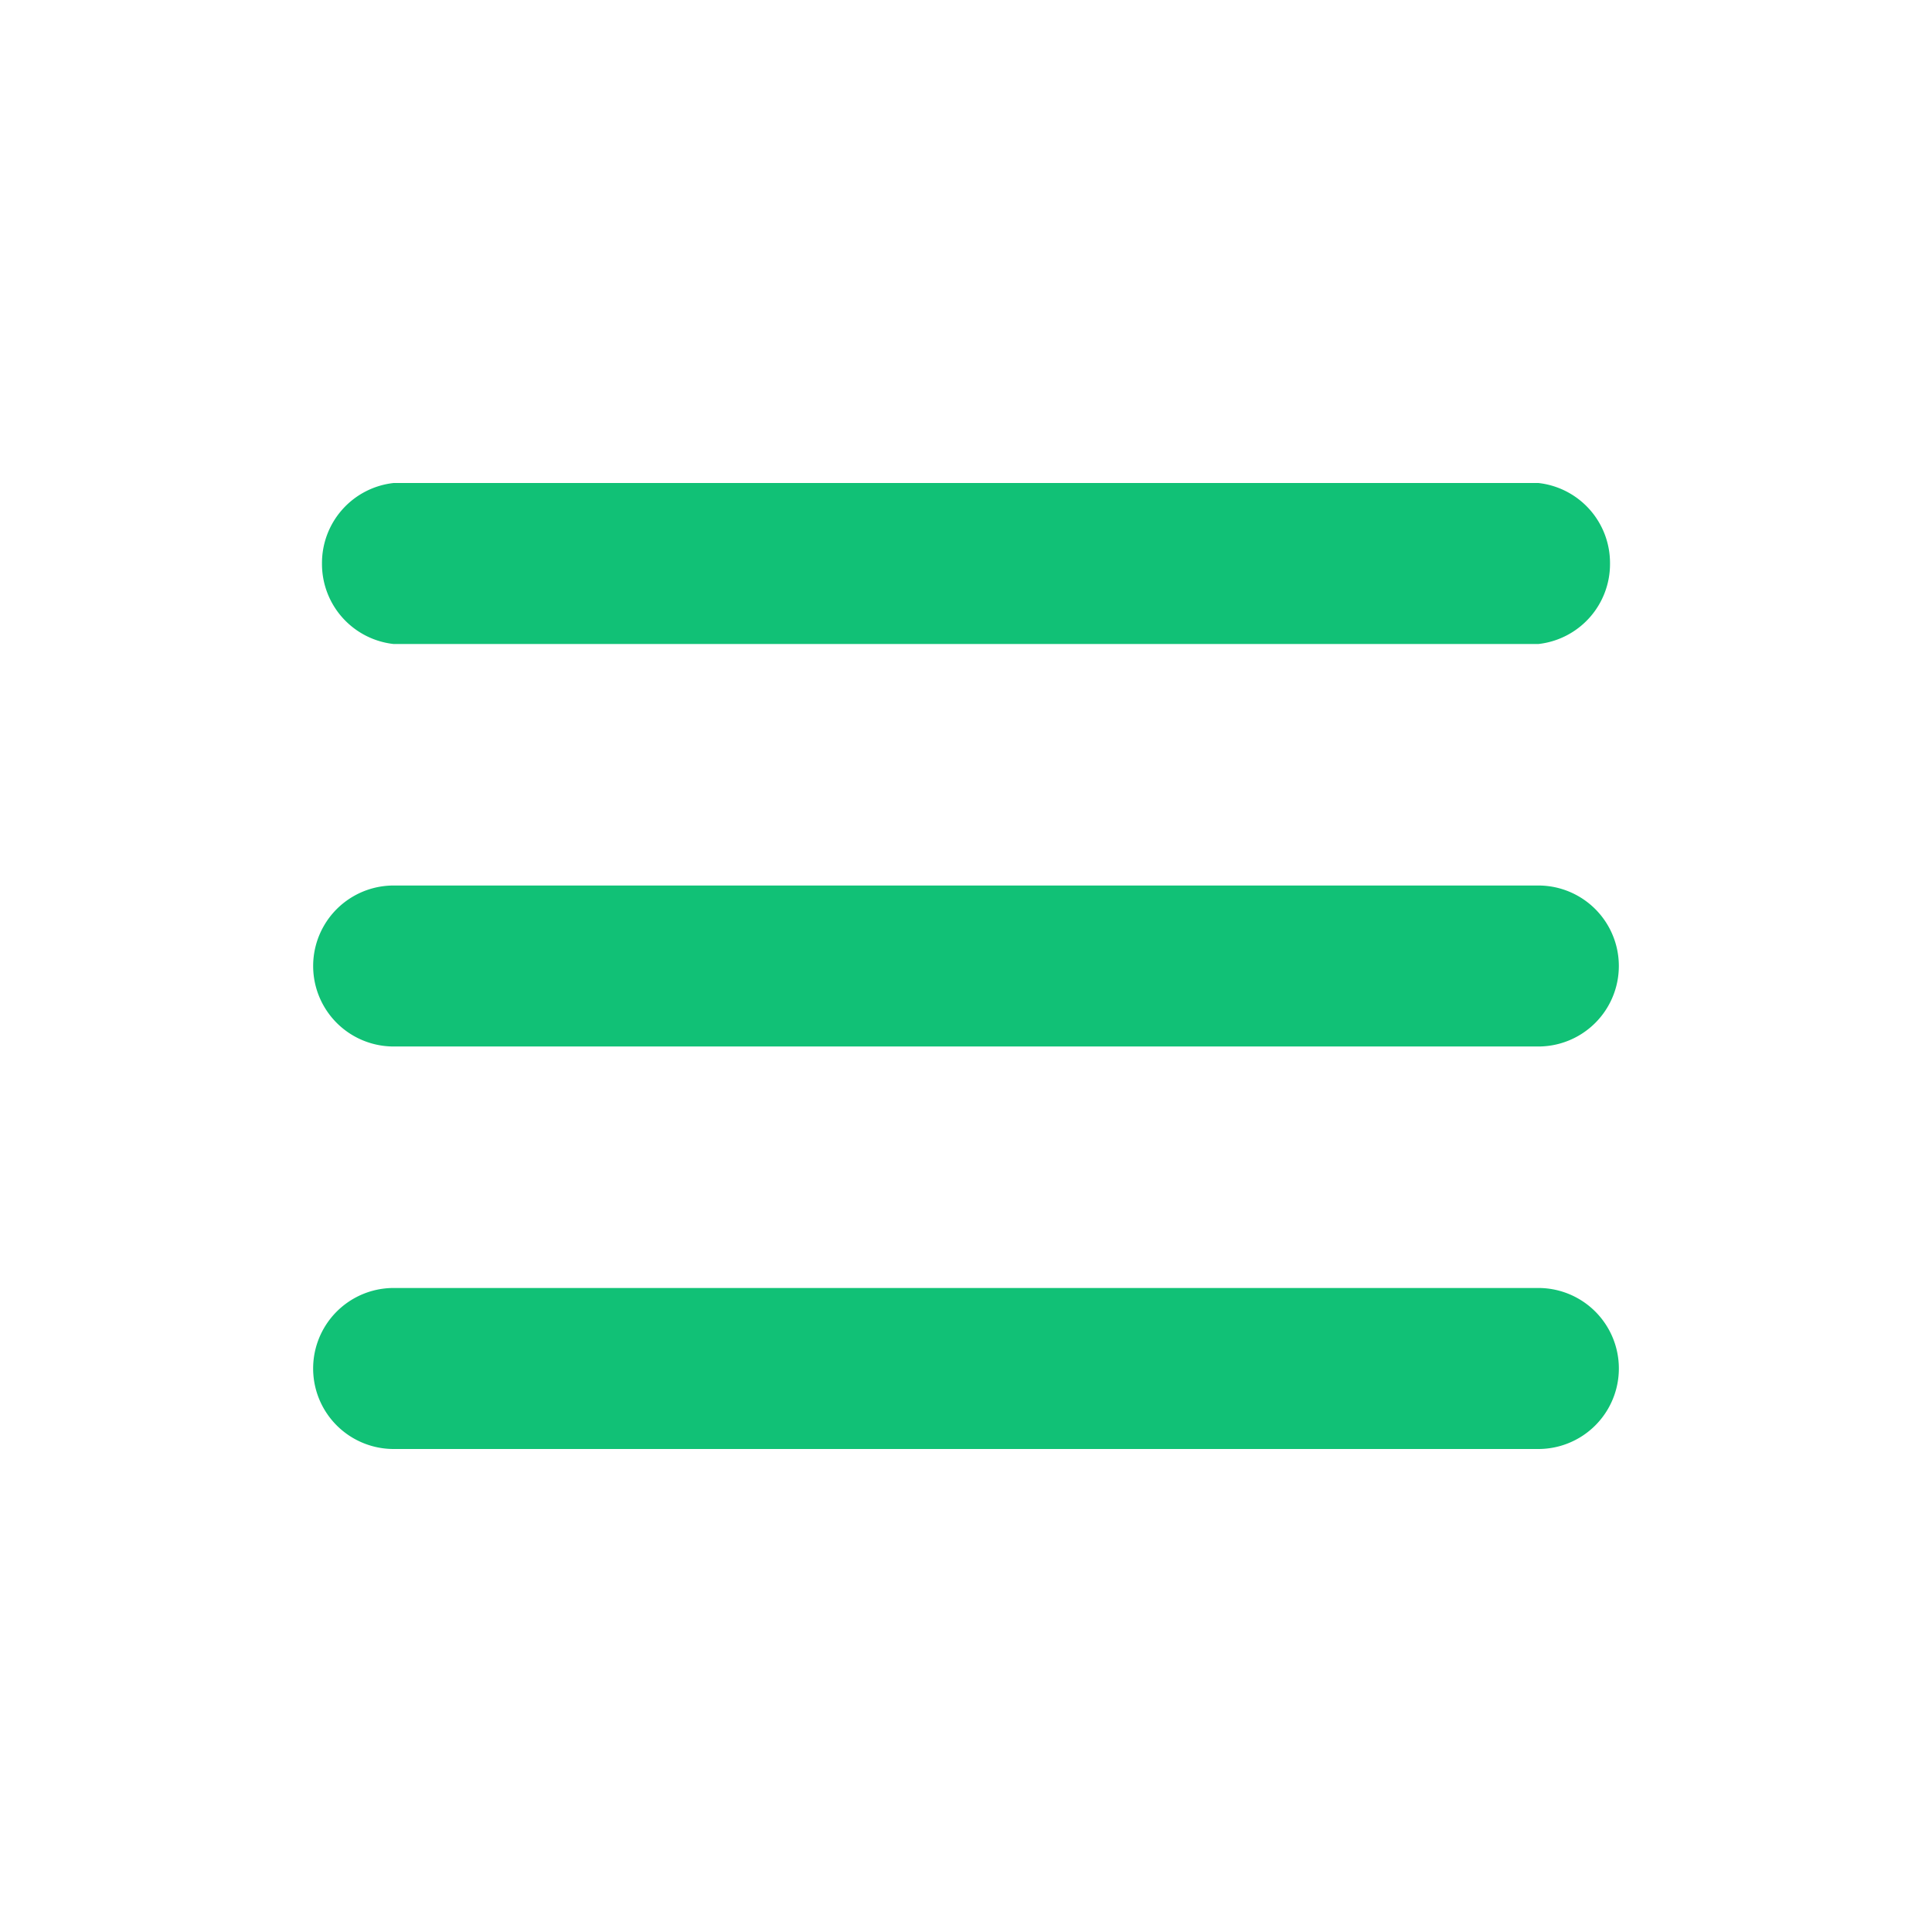 <svg viewBox="0 0 512 512" style="overflow: visible" id="icon-menu" xmlns="http://www.w3.org/2000/svg"><title>menu</title><path fill="#11C176" d="M85.33 149.33a21.33 21.33 0 0 0 18.99 21.34h303.36a21.33 21.33 0 0 0 18.99-21.34A21.33 21.33 0 0 0 407.68 128H104.32a21.33 21.33 0 0 0-18.99 21.33zm18.99 128h303.36a21.33 21.33 0 1 0 0-42.66H104.32a21.33 21.33 0 1 0 0 42.66zm0 106.67h303.36a21.33 21.33 0 1 0 0-42.67H104.32a21.33 21.33 0 0 0 0 42.67z"></path></svg>
